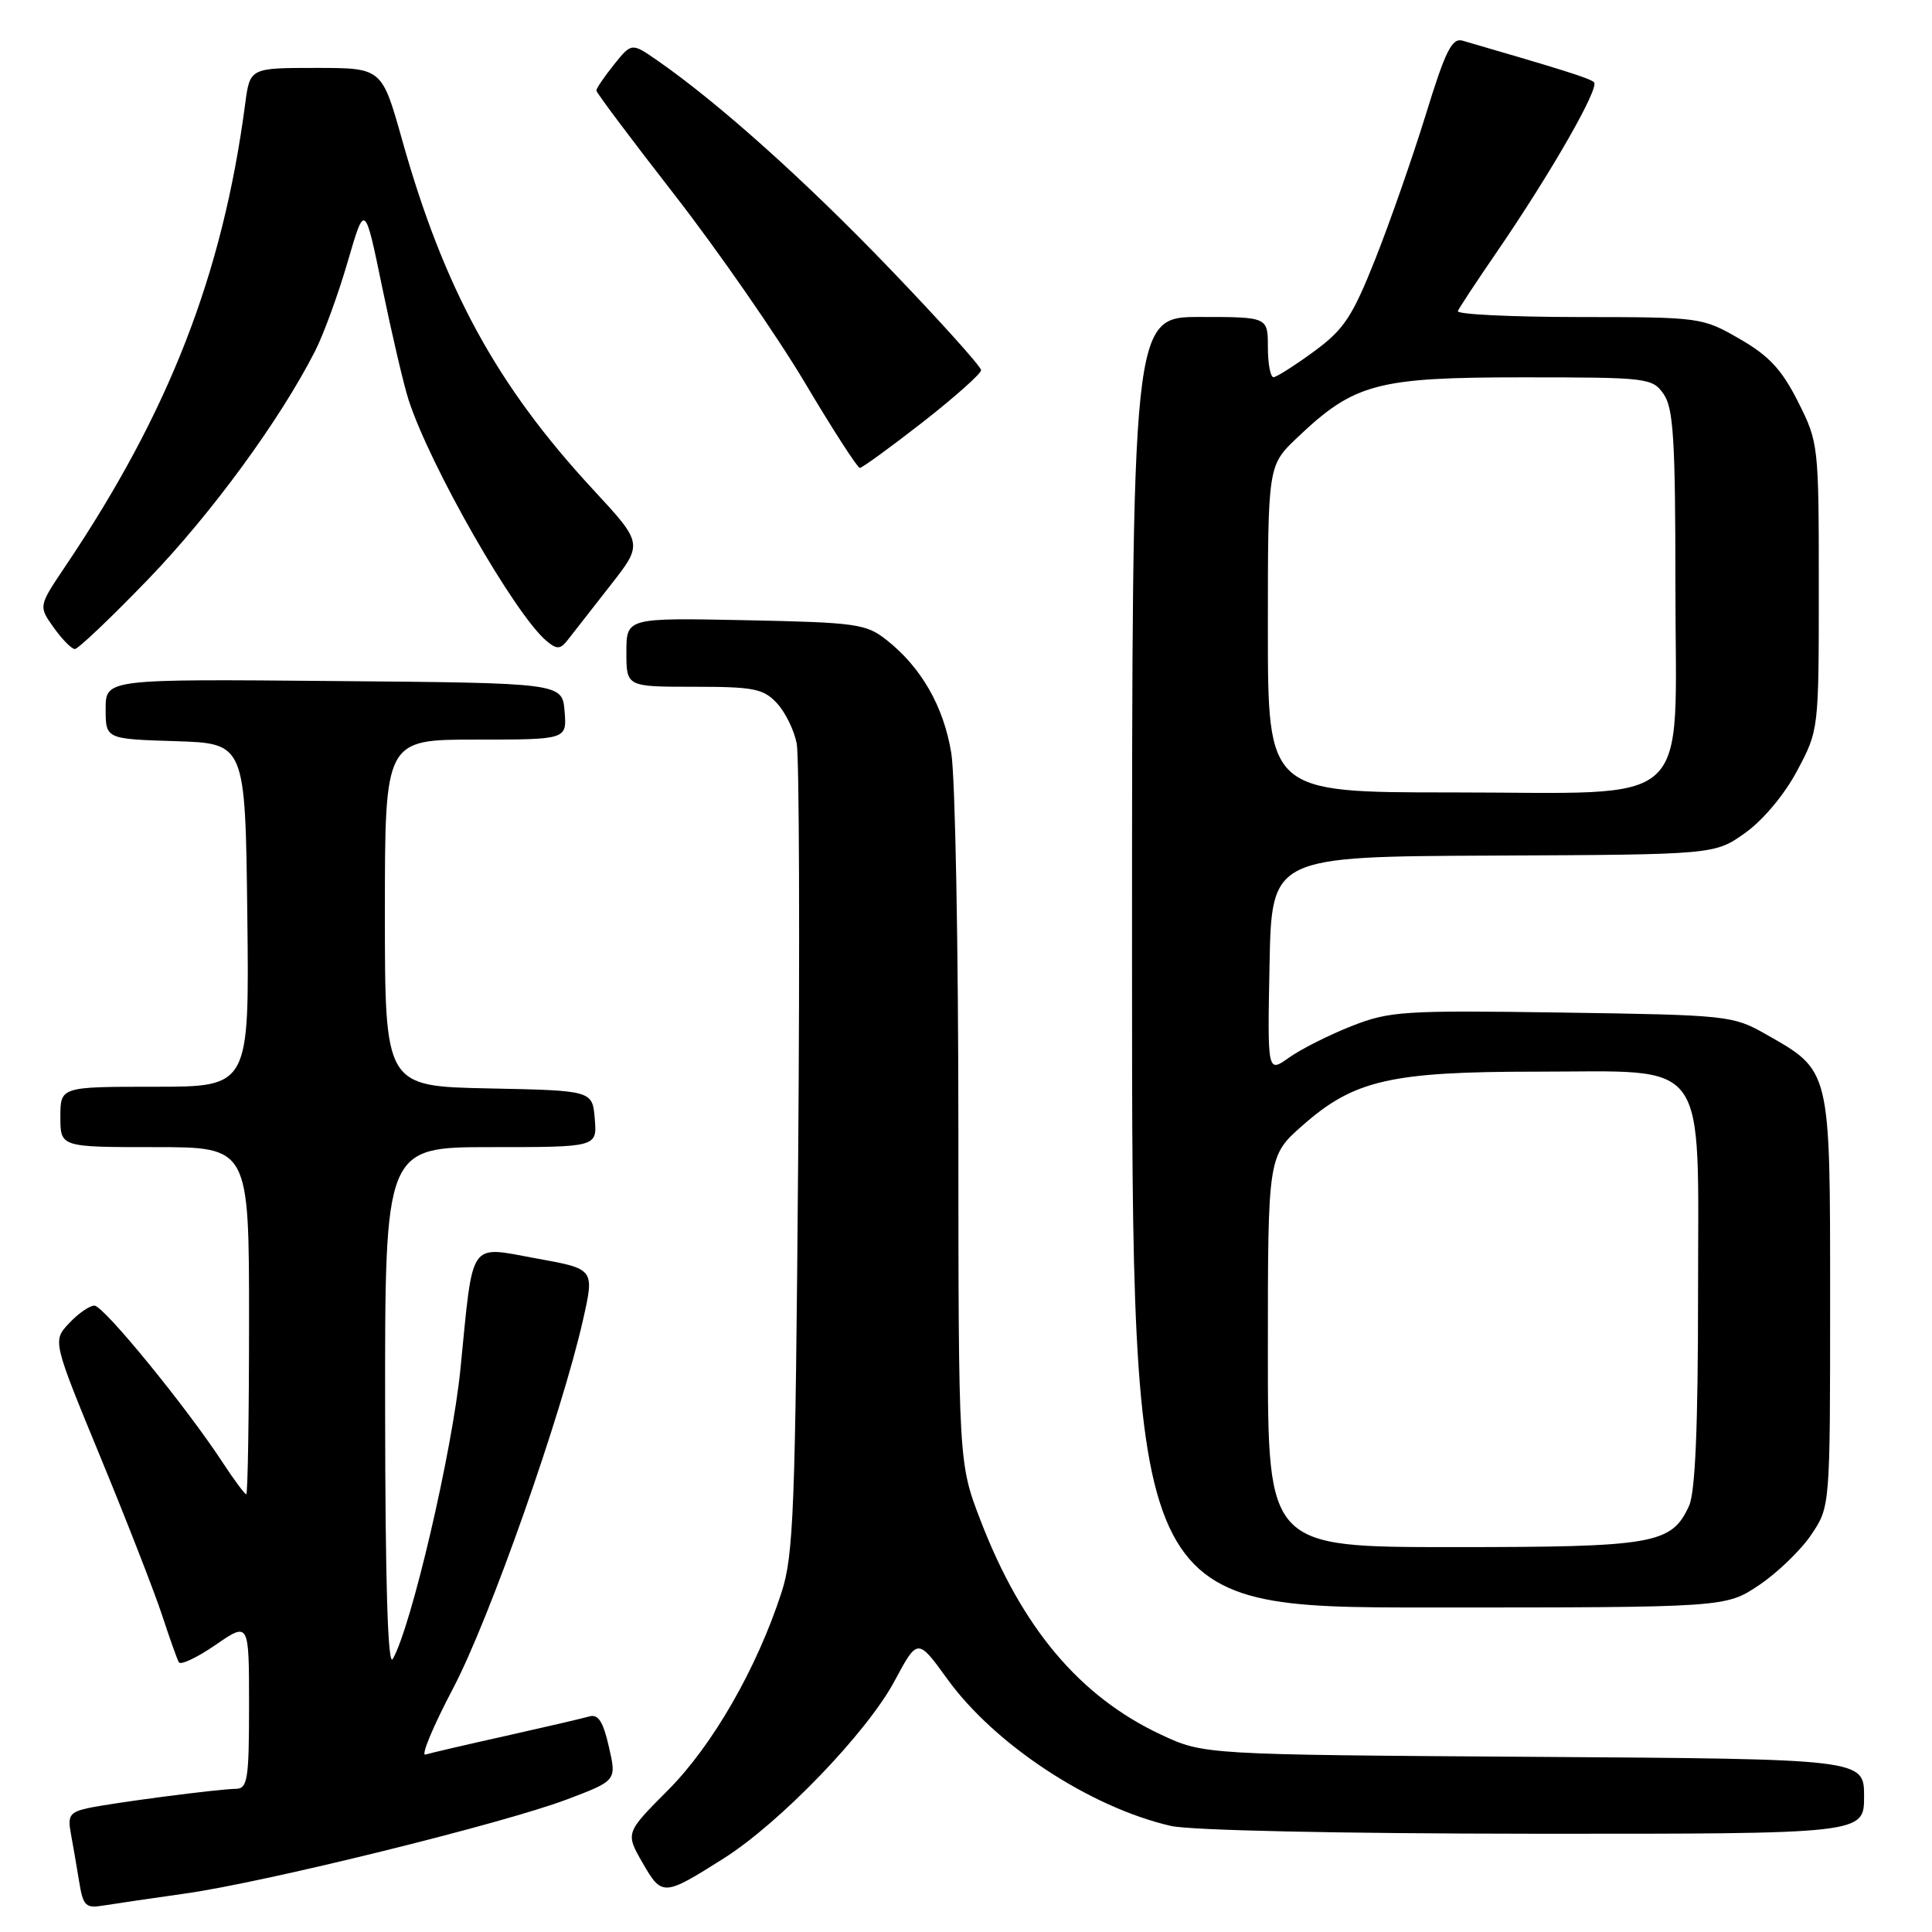 <?xml version="1.0" encoding="UTF-8" standalone="no"?>
<!DOCTYPE svg PUBLIC "-//W3C//DTD SVG 1.1//EN" "http://www.w3.org/Graphics/SVG/1.1/DTD/svg11.dtd" >
<svg xmlns="http://www.w3.org/2000/svg" xmlns:xlink="http://www.w3.org/1999/xlink" version="1.1" viewBox="0 0 256 256">
 <g >
 <path fill="currentColor"
d=" M 24.50 250.91 C 34.96 249.45 66.69 241.63 75.10 238.44 C 81.71 235.94 81.71 235.94 80.68 231.46 C 79.92 228.10 79.26 227.09 78.08 227.44 C 77.21 227.69 72.22 228.85 67.00 230.02 C 61.77 231.18 56.99 232.30 56.37 232.49 C 55.74 232.69 57.40 228.72 60.06 223.67 C 64.89 214.49 74.44 187.38 77.27 174.82 C 78.77 168.14 78.77 168.14 71.13 166.76 C 61.99 165.10 62.74 164.02 61.01 181.40 C 59.92 192.36 54.48 215.63 52.04 219.83 C 51.39 220.94 51.05 209.83 51.03 186.75 C 51.00 152.00 51.00 152.00 65.06 152.00 C 79.12 152.00 79.12 152.00 78.81 148.25 C 78.50 144.50 78.50 144.50 64.75 144.22 C 51.00 143.94 51.00 143.94 51.00 120.97 C 51.00 98.00 51.00 98.00 63.06 98.00 C 75.12 98.00 75.12 98.00 74.81 94.25 C 74.50 90.50 74.50 90.50 44.25 90.24 C 14.00 89.97 14.00 89.97 14.00 93.95 C 14.00 97.92 14.00 97.92 23.25 98.21 C 32.50 98.50 32.50 98.50 32.77 121.25 C 33.04 144.00 33.04 144.00 20.52 144.00 C 8.00 144.00 8.00 144.00 8.00 148.00 C 8.00 152.00 8.00 152.00 20.50 152.00 C 33.00 152.00 33.00 152.00 33.00 175.00 C 33.00 187.65 32.83 198.00 32.63 198.00 C 32.43 198.00 31.01 196.09 29.48 193.75 C 24.60 186.31 13.72 173.00 12.51 173.00 C 11.87 173.00 10.36 174.05 9.16 175.33 C 6.96 177.67 6.96 177.67 13.34 193.15 C 16.85 201.66 20.51 211.07 21.49 214.06 C 22.47 217.05 23.46 219.84 23.70 220.26 C 23.93 220.67 26.12 219.64 28.56 217.96 C 33.00 214.90 33.00 214.90 33.00 225.95 C 33.00 235.80 32.81 237.00 31.25 237.03 C 28.76 237.07 15.03 238.87 11.69 239.58 C 9.29 240.10 8.95 240.57 9.37 242.84 C 9.64 244.30 10.14 247.17 10.47 249.22 C 11.02 252.60 11.32 252.89 13.79 252.48 C 15.28 252.24 20.10 251.53 24.50 250.91 Z  M 95.89 246.25 C 103.36 241.53 114.90 229.55 118.54 222.73 C 121.59 217.04 121.59 217.04 125.54 222.50 C 131.83 231.19 144.45 239.48 155.13 241.94 C 157.70 242.54 177.51 242.96 203.25 242.98 C 247.00 243.00 247.00 243.00 247.00 238.04 C 247.00 233.08 247.00 233.08 203.25 232.79 C 159.50 232.50 159.50 232.50 153.82 229.84 C 143.07 224.80 135.41 215.71 129.94 201.50 C 127.00 193.87 127.00 193.87 126.99 149.69 C 126.99 125.38 126.57 102.93 126.05 99.78 C 125.04 93.60 122.07 88.42 117.46 84.79 C 114.76 82.66 113.45 82.48 98.78 82.18 C 83.00 81.86 83.00 81.86 83.00 86.43 C 83.00 91.00 83.00 91.00 91.96 91.00 C 99.87 91.00 101.16 91.25 102.95 93.18 C 104.06 94.37 105.24 96.78 105.57 98.54 C 105.90 100.29 105.99 125.08 105.76 153.61 C 105.39 199.98 105.16 206.08 103.56 210.99 C 100.30 221.05 94.43 231.26 88.53 237.19 C 82.87 242.87 82.87 242.87 85.14 246.83 C 87.72 251.30 87.92 251.29 95.89 246.25 Z  M 233.08 210.04 C 235.51 208.41 238.62 205.41 240.00 203.36 C 242.50 199.65 242.50 199.65 242.50 172.40 C 242.50 141.44 242.62 141.94 233.91 137.00 C 229.63 134.57 228.86 134.49 206.99 134.17 C 185.94 133.86 184.12 133.98 179.07 135.97 C 176.10 137.14 172.38 139.02 170.80 140.14 C 167.94 142.18 167.94 142.18 168.22 127.84 C 168.50 113.50 168.50 113.50 197.85 113.37 C 227.20 113.24 227.20 113.24 231.24 110.37 C 233.61 108.68 236.46 105.28 238.14 102.11 C 241.00 96.73 241.00 96.71 241.00 77.71 C 241.00 58.96 240.96 58.62 238.25 53.24 C 236.10 48.97 234.40 47.14 230.50 44.90 C 225.55 42.05 225.33 42.02 209.17 42.01 C 200.18 42.00 192.98 41.65 193.17 41.22 C 193.35 40.79 195.65 37.30 198.28 33.47 C 205.51 22.93 212.00 11.59 211.21 10.89 C 210.61 10.36 207.06 9.24 193.80 5.39 C 192.40 4.98 191.52 6.73 188.92 15.20 C 187.17 20.86 184.16 29.48 182.23 34.34 C 179.19 41.98 178.09 43.65 174.11 46.57 C 171.57 48.43 169.16 49.96 168.75 49.98 C 168.34 49.99 168.00 48.20 168.00 46.00 C 168.00 42.00 168.00 42.00 159.00 42.00 C 150.00 42.00 150.00 42.00 150.00 127.50 C 150.00 213.00 150.00 213.00 189.33 213.00 C 228.66 213.00 228.66 213.00 233.08 210.04 Z  M 19.64 76.75 C 28.03 68.05 37.12 55.63 41.78 46.46 C 42.91 44.23 44.84 38.92 46.08 34.65 C 48.34 26.89 48.34 26.89 50.66 38.15 C 51.94 44.34 53.50 51.01 54.13 52.96 C 56.98 61.77 68.26 81.48 72.43 84.94 C 73.82 86.09 74.25 86.06 75.28 84.73 C 75.95 83.86 78.46 80.65 80.86 77.59 C 85.22 72.03 85.22 72.03 78.58 64.86 C 65.81 51.07 58.83 38.28 53.27 18.49 C 50.60 9.00 50.60 9.00 41.86 9.00 C 33.12 9.00 33.12 9.00 32.49 13.75 C 29.50 36.40 22.40 54.63 8.62 75.09 C 5.10 80.33 5.10 80.33 7.12 83.16 C 8.23 84.72 9.49 86.00 9.92 86.00 C 10.35 86.00 14.73 81.84 19.64 76.75 Z  M 122.25 55.95 C 126.51 52.62 130.00 49.51 130.00 49.05 C 130.00 48.58 124.55 42.52 117.90 35.60 C 106.65 23.89 95.23 13.66 87.10 8.01 C 83.69 5.65 83.69 5.65 81.35 8.57 C 80.06 10.18 79.01 11.72 79.02 12.00 C 79.02 12.28 83.71 18.53 89.44 25.89 C 95.16 33.26 102.89 44.40 106.61 50.64 C 110.32 56.89 113.62 62.00 113.93 62.00 C 114.24 62.00 117.99 59.27 122.25 55.95 Z  M 168.00 179.08 C 168.00 153.17 168.00 153.17 172.65 149.08 C 179.42 143.12 184.29 142.00 203.55 142.00 C 226.75 142.00 225.00 139.59 225.00 171.53 C 225.00 189.07 224.63 197.72 223.81 199.53 C 221.49 204.60 219.22 205.00 192.55 205.00 C 168.00 205.00 168.00 205.00 168.00 179.08 Z  M 168.00 83.35 C 168.00 61.69 168.00 61.69 171.89 57.99 C 179.45 50.80 182.44 50.00 201.76 50.00 C 218.32 50.00 218.94 50.07 220.44 52.22 C 221.74 54.08 222.00 58.27 222.00 77.65 C 222.00 107.75 224.98 105.00 192.37 105.00 C 168.00 105.00 168.00 105.00 168.00 83.35 Z "/>
</g>
</svg>